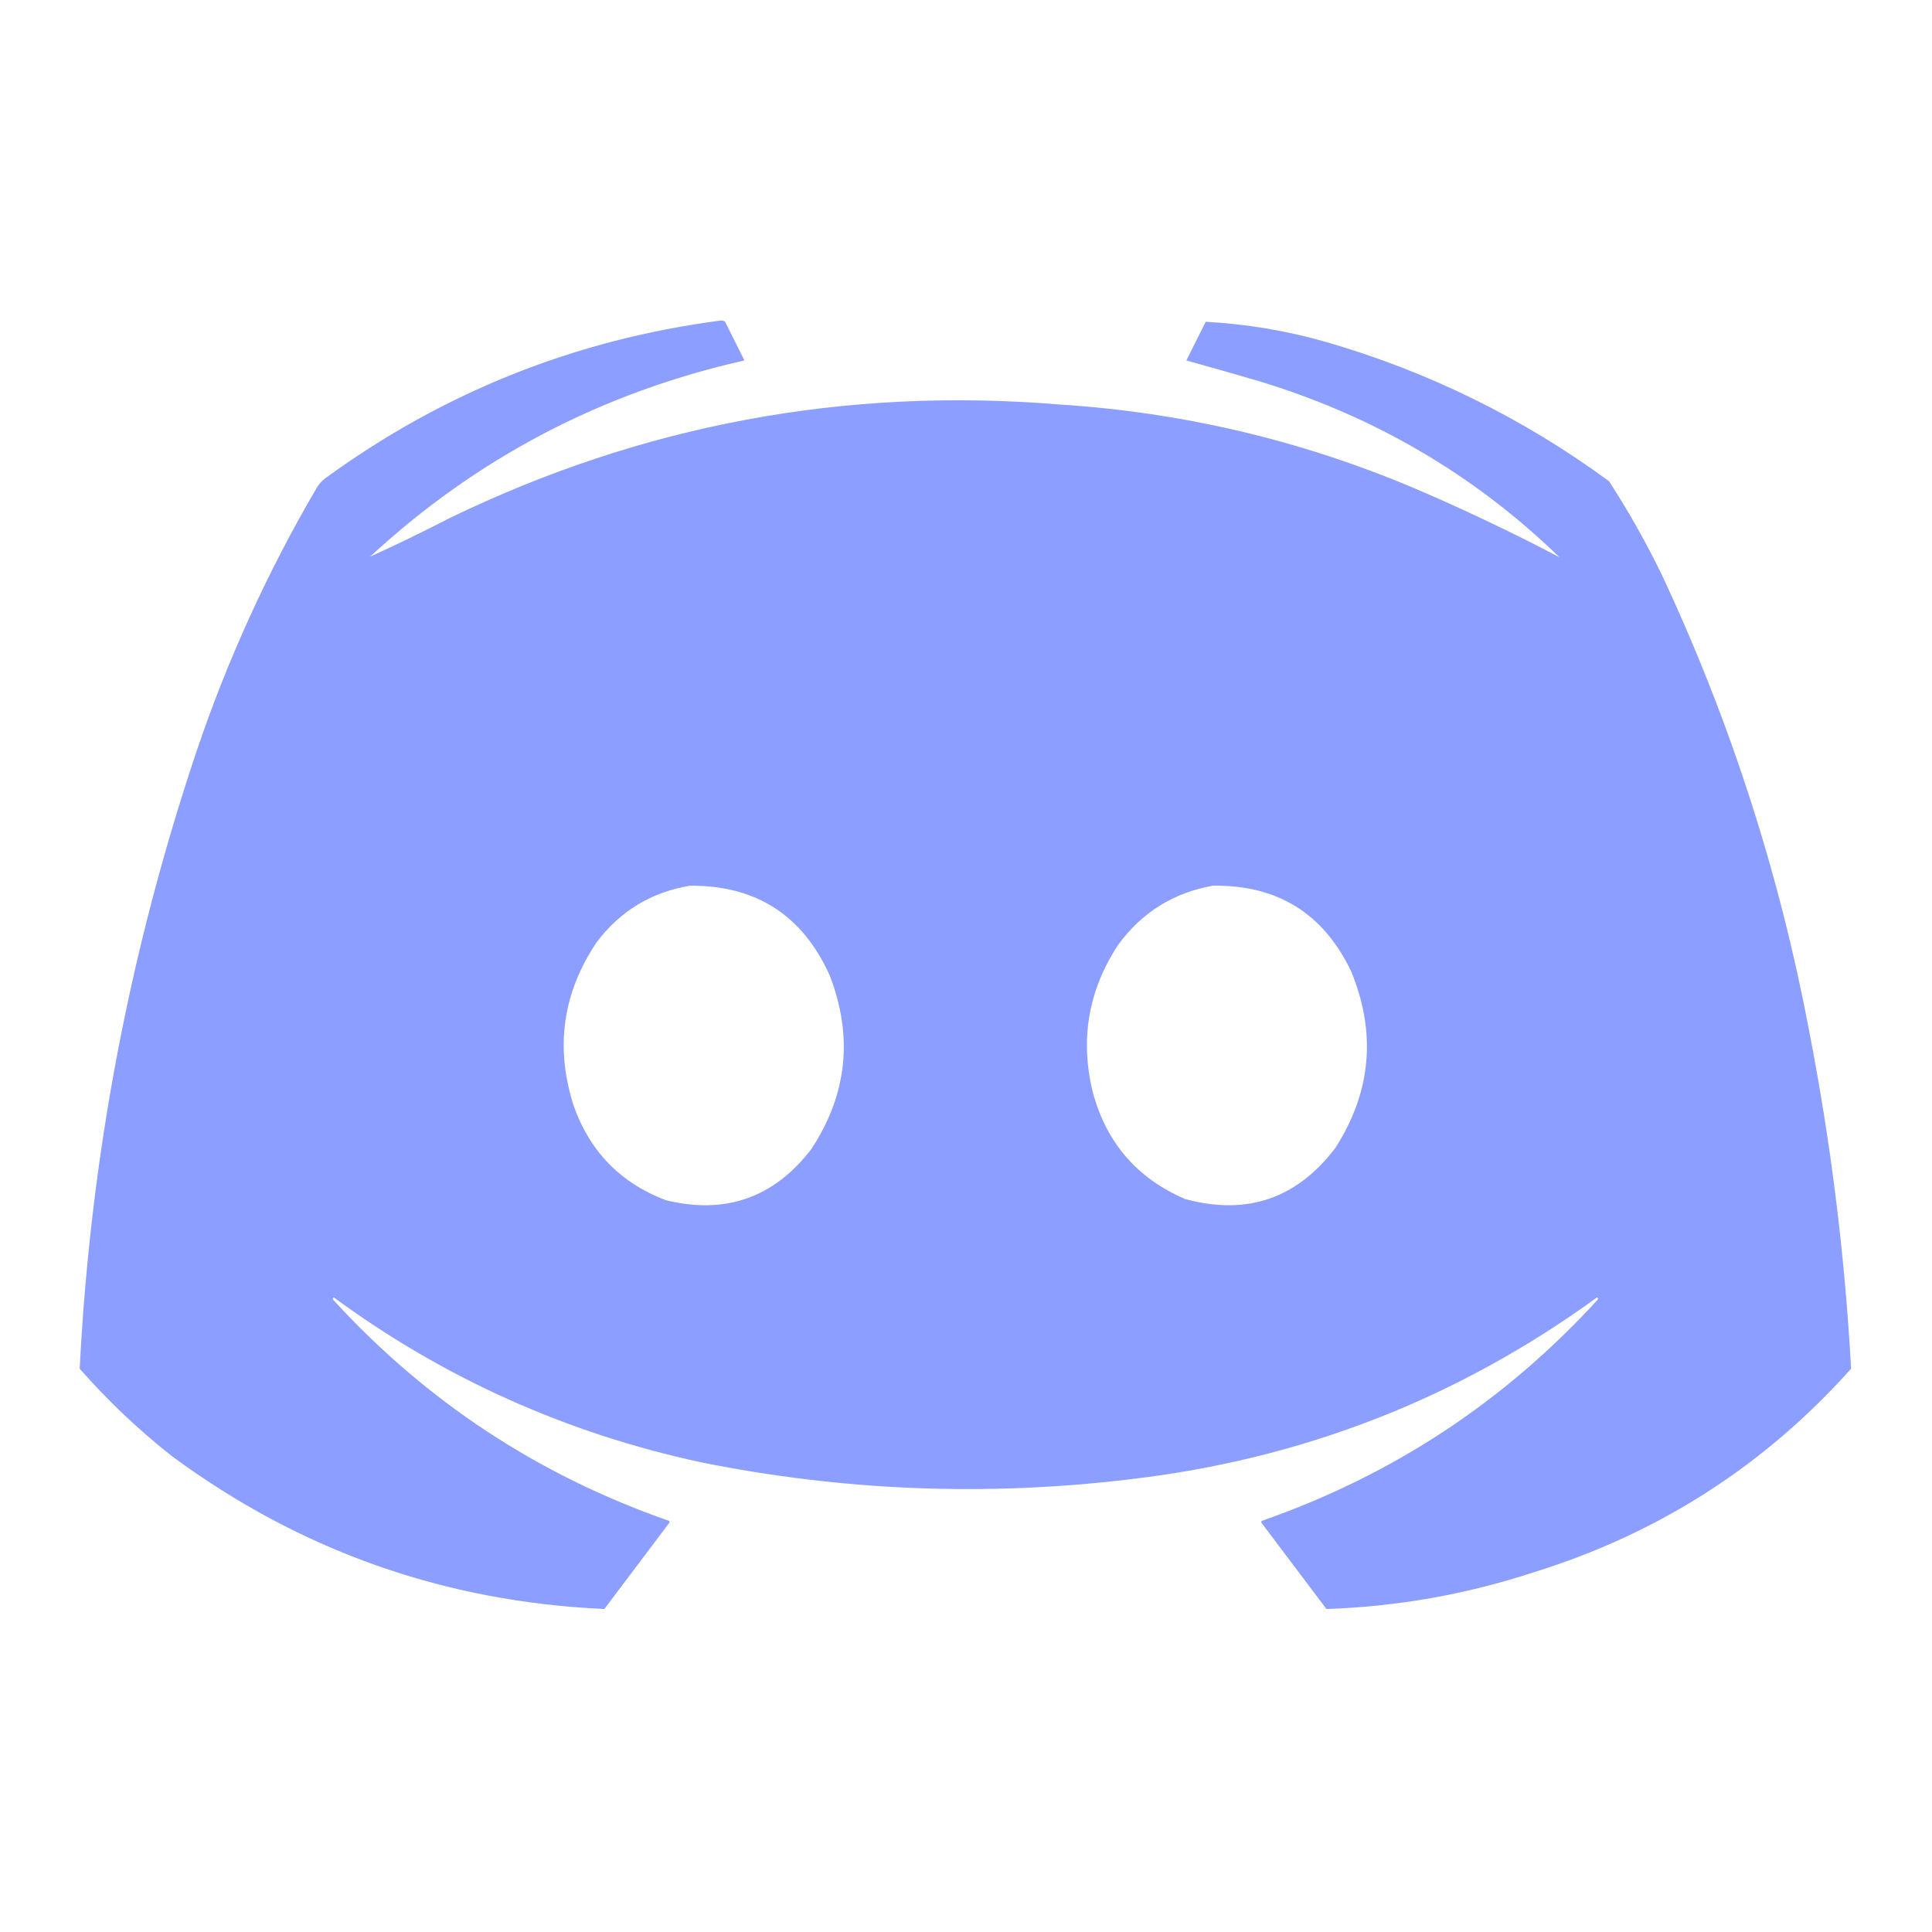 <?xml version="1.0" encoding="UTF-8"?>
<!DOCTYPE svg PUBLIC "-//W3C//DTD SVG 1.1//EN" "http://www.w3.org/Graphics/SVG/1.1/DTD/svg11.dtd">
<svg xmlns="http://www.w3.org/2000/svg" version="1.1" width="1600px" height="1600px" style="shape-rendering:geometricPrecision; text-rendering:geometricPrecision; image-rendering:optimizeQuality; fill-rule:evenodd; clip-rule:evenodd" xmlns:xlink="http://www.w3.org/1999/xlink">
<g><path style="opacity:0.995" fill="#8c9eff" d="M 596.5,265.5 C 597.978,265.238 599.311,265.571 600.5,266.5C 605.833,277.167 611.167,287.833 616.5,298.5C 498.132,325.173 394.798,379.339 306.5,461C 328.631,450.937 350.631,440.27 372.5,429C 532.109,351.673 700.443,320.34 877.5,335C 979.1,341.484 1076.77,364.484 1170.5,404C 1211.56,421.529 1251.89,440.696 1291.5,461.5C 1220.58,392.754 1136.92,343.921 1040.5,315C 1021.19,309.394 1001.85,303.894 982.5,298.5C 987.833,287.833 993.167,277.167 998.5,266.5C 1032,268.306 1065,273.806 1097.5,283C 1182.94,307.724 1261.28,346.224 1332.5,398.5C 1348.52,423.194 1363.02,448.86 1376,475.5C 1432.48,595.943 1473.15,721.61 1498,852.5C 1516.15,945.39 1527.82,1039.06 1533,1133.5C 1461.35,1213.71 1373.85,1269.88 1270.5,1302C 1214.55,1320.36 1157.21,1330.53 1098.5,1332.5C 1080.67,1308.83 1062.83,1285.17 1045,1261.5C 1044.33,1260.83 1044.33,1260.17 1045,1259.5C 1153.24,1221.74 1245.9,1160.74 1323,1076.5C 1323.69,1075.67 1323.52,1075 1322.5,1074.5C 1207.41,1158.16 1078.74,1208.33 936.5,1225C 817.064,1239.44 698.397,1234.77 580.5,1211C 469.111,1186.97 367.777,1141.47 276.5,1074.5C 275.479,1075 275.312,1075.67 276,1076.5C 353.096,1160.74 445.763,1221.74 554,1259.5C 554.667,1260.17 554.667,1260.83 554,1261.5C 536.167,1285.17 518.333,1308.83 500.5,1332.5C 368.037,1326.52 248.703,1284.35 142.5,1206C 114.824,1184.22 89.325,1160.06 66,1133.5C 74.854,958.374 107.187,787.707 163,621.5C 188.692,545.722 221.692,473.389 262,404.5C 263.922,401.157 266.422,398.323 269.5,396C 367.264,324.8 476.264,281.3 596.5,265.5 Z M 571.5,733.5 C 625.984,733.14 664.484,757.807 687,807.5C 706.714,858.195 701.714,906.195 672,951.5C 641.14,991.838 600.974,1006 551.5,994C 513.896,979.728 488.396,953.562 475,915.5C 459.643,867.347 465.976,822.347 494,780.5C 513.572,754.466 539.405,738.799 571.5,733.5 Z M 1004.5,733.5 C 1057.89,732.746 1096.06,756.413 1119,804.5C 1139.97,855.483 1135.64,904.15 1106,950.5C 1074.15,992.665 1032.65,1006.83 981.5,993C 941.763,975.922 916.263,946.422 905,904.5C 894.302,860.687 901.302,820.02 926,782.5C 945.666,755.592 971.833,739.259 1004.5,733.5 Z"/></g>
</svg>
